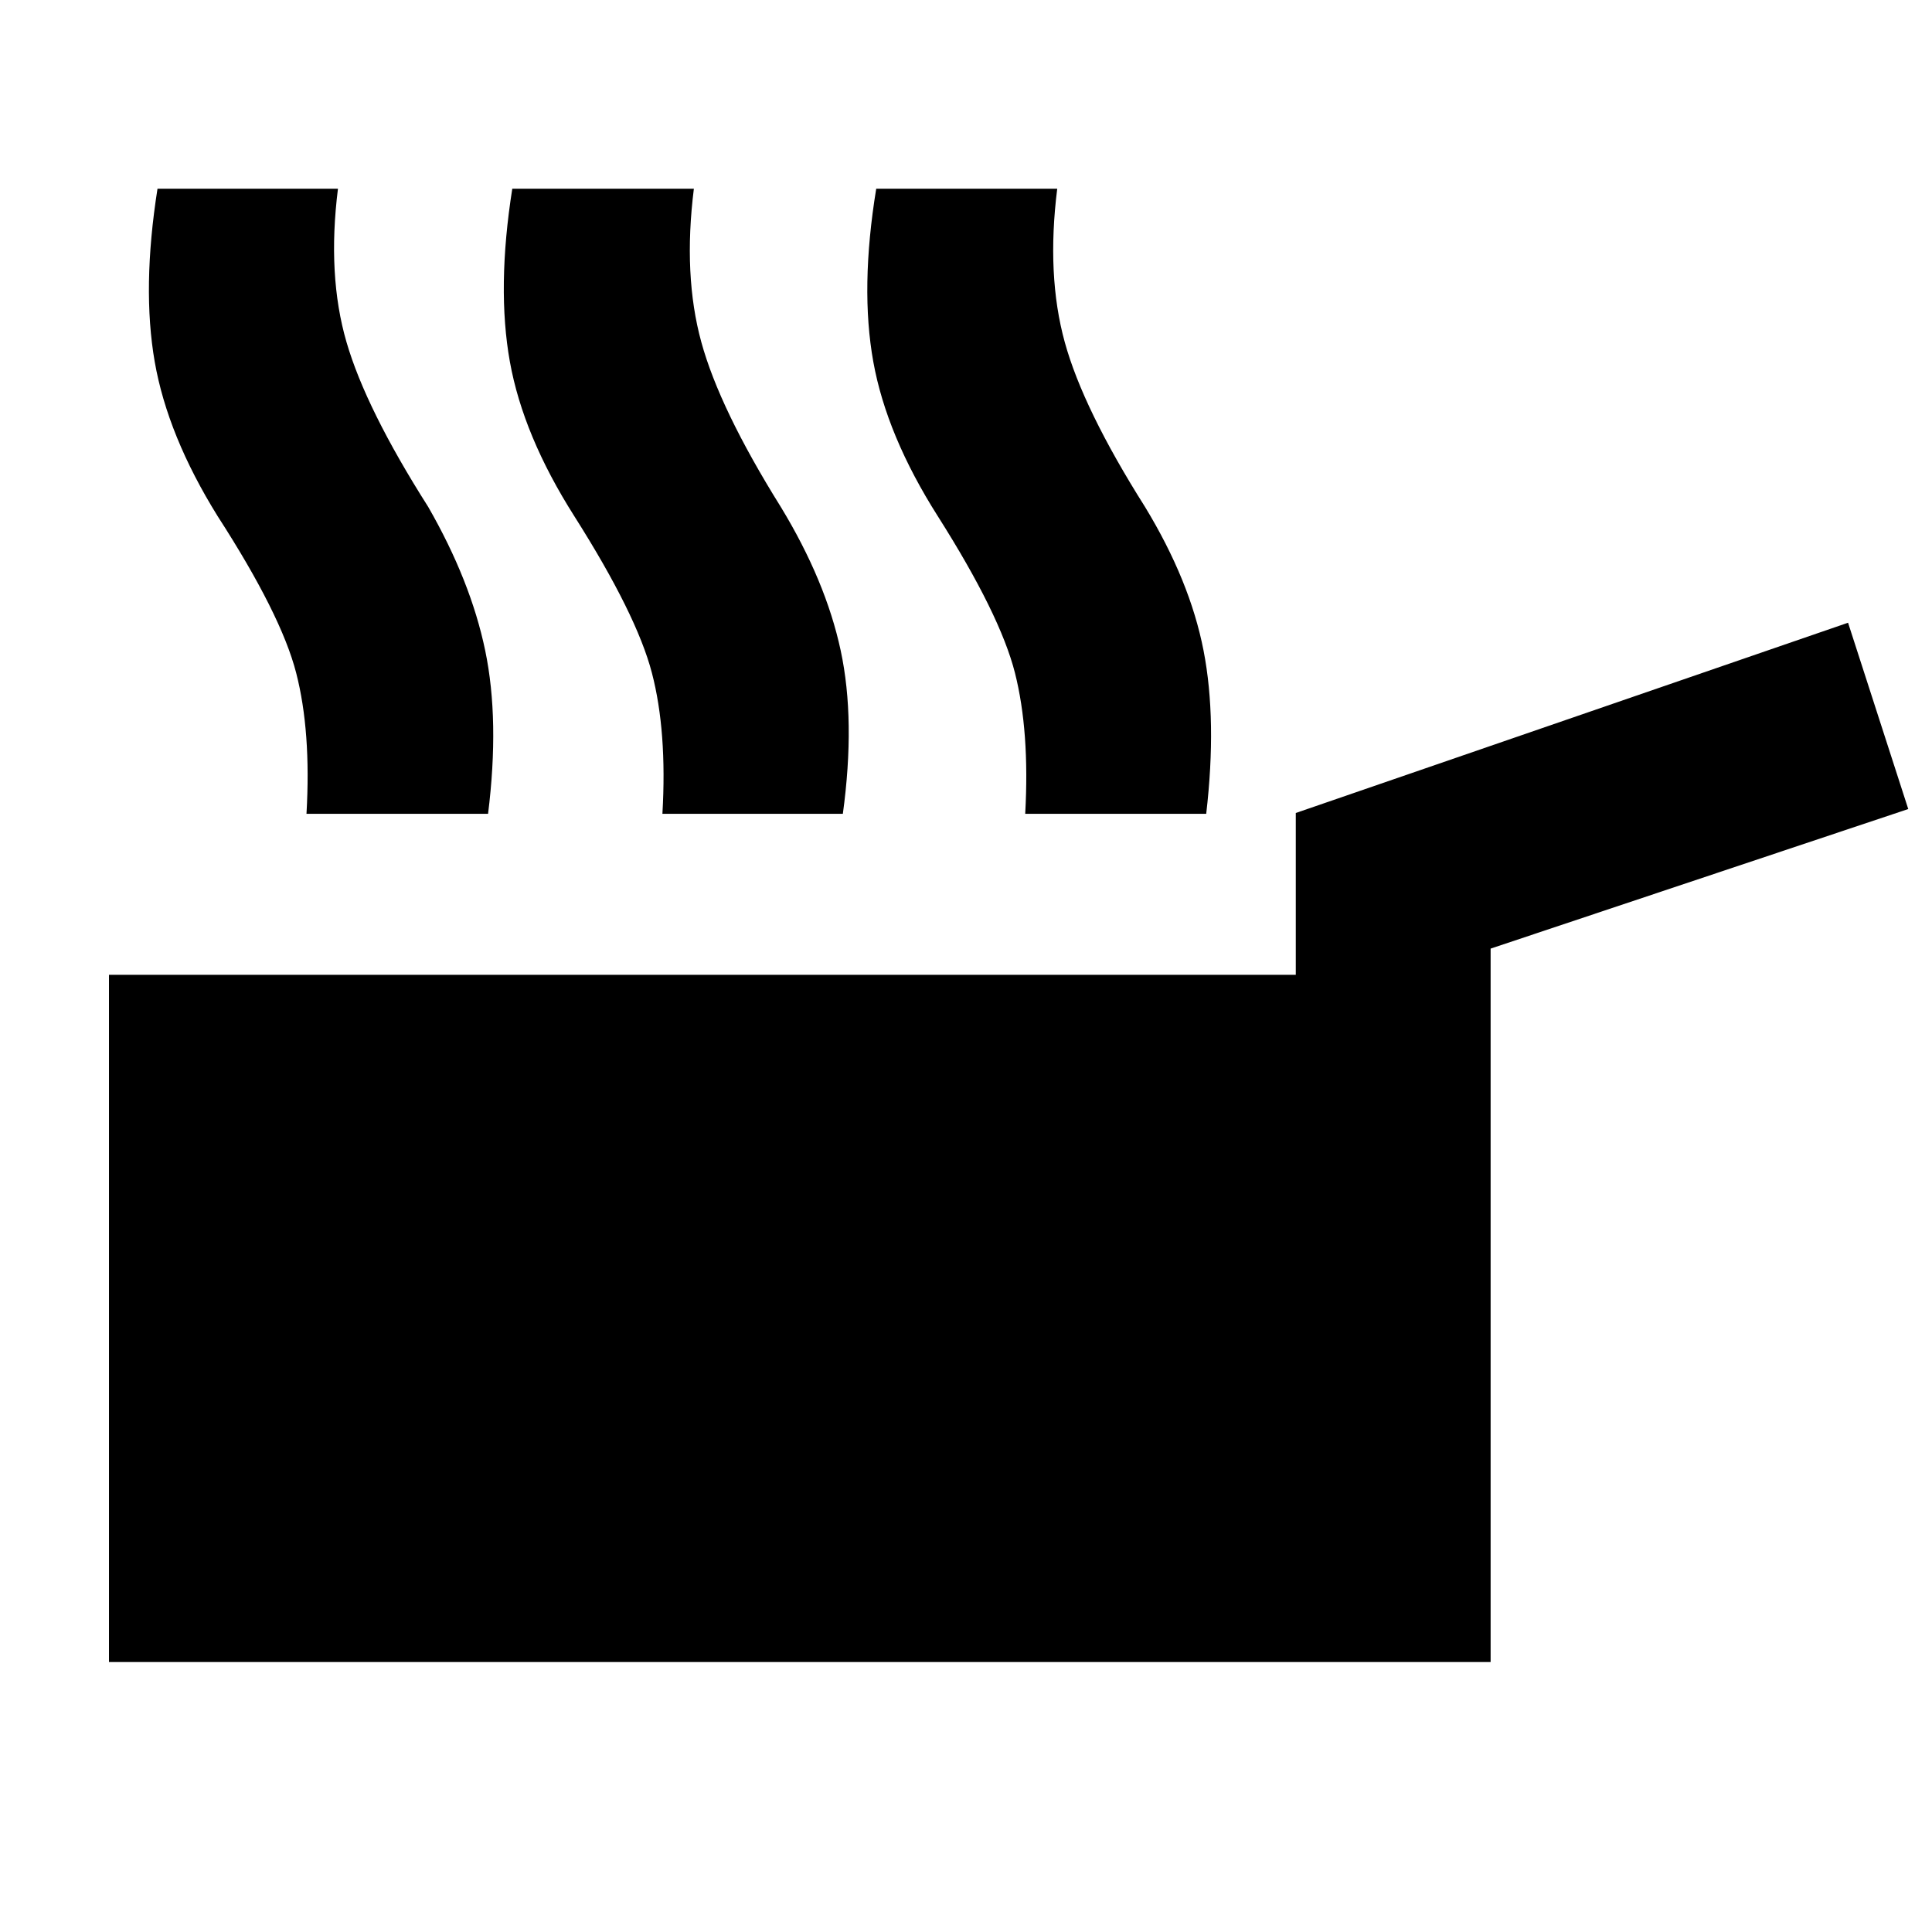 <svg xmlns="http://www.w3.org/2000/svg" height="40" viewBox="0 -960 960 960" width="40"><path d="M54.15-134.15v-341.47h589.72v-80.41l274.42-94.54 29.91 92.58-207.52 69.35v354.49H54.15Zm98.14-421.47q2.36-40.95-5.12-70-7.47-29.05-39.05-77.93-24.83-39.99-31.24-76.68-6.4-36.7 1.38-86h89.67q-5.41 43.06 4.25 76.24 9.66 33.19 40.57 81.82 21.13 36.76 28.34 71.39 7.21 34.64 1.43 81.16h-90.23Zm176.86 0q2.36-40.95-5.22-70-7.57-29.05-38.58-77.93-25.39-39.99-31.99-76.68-6.59-36.7 1.19-86h90.23q-5.4 43.06 3.71 76.24 9.1 33.19 39.45 81.82 22.36 36.76 29.79 71.39 7.43 34.64 1.08 81.16h-89.66Zm180.27 0q2.26-40.95-5.09-70-7.36-29.05-38.37-77.93-25.39-39.99-32.02-76.68-6.62-36.7 1.45-86h89.94q-5.4 43.06 3.74 76.24 9.13 33.19 39.86 81.82 22.36 36.76 29.1 71.39 6.74 34.64 1.33 81.16h-89.94Z"/></svg>